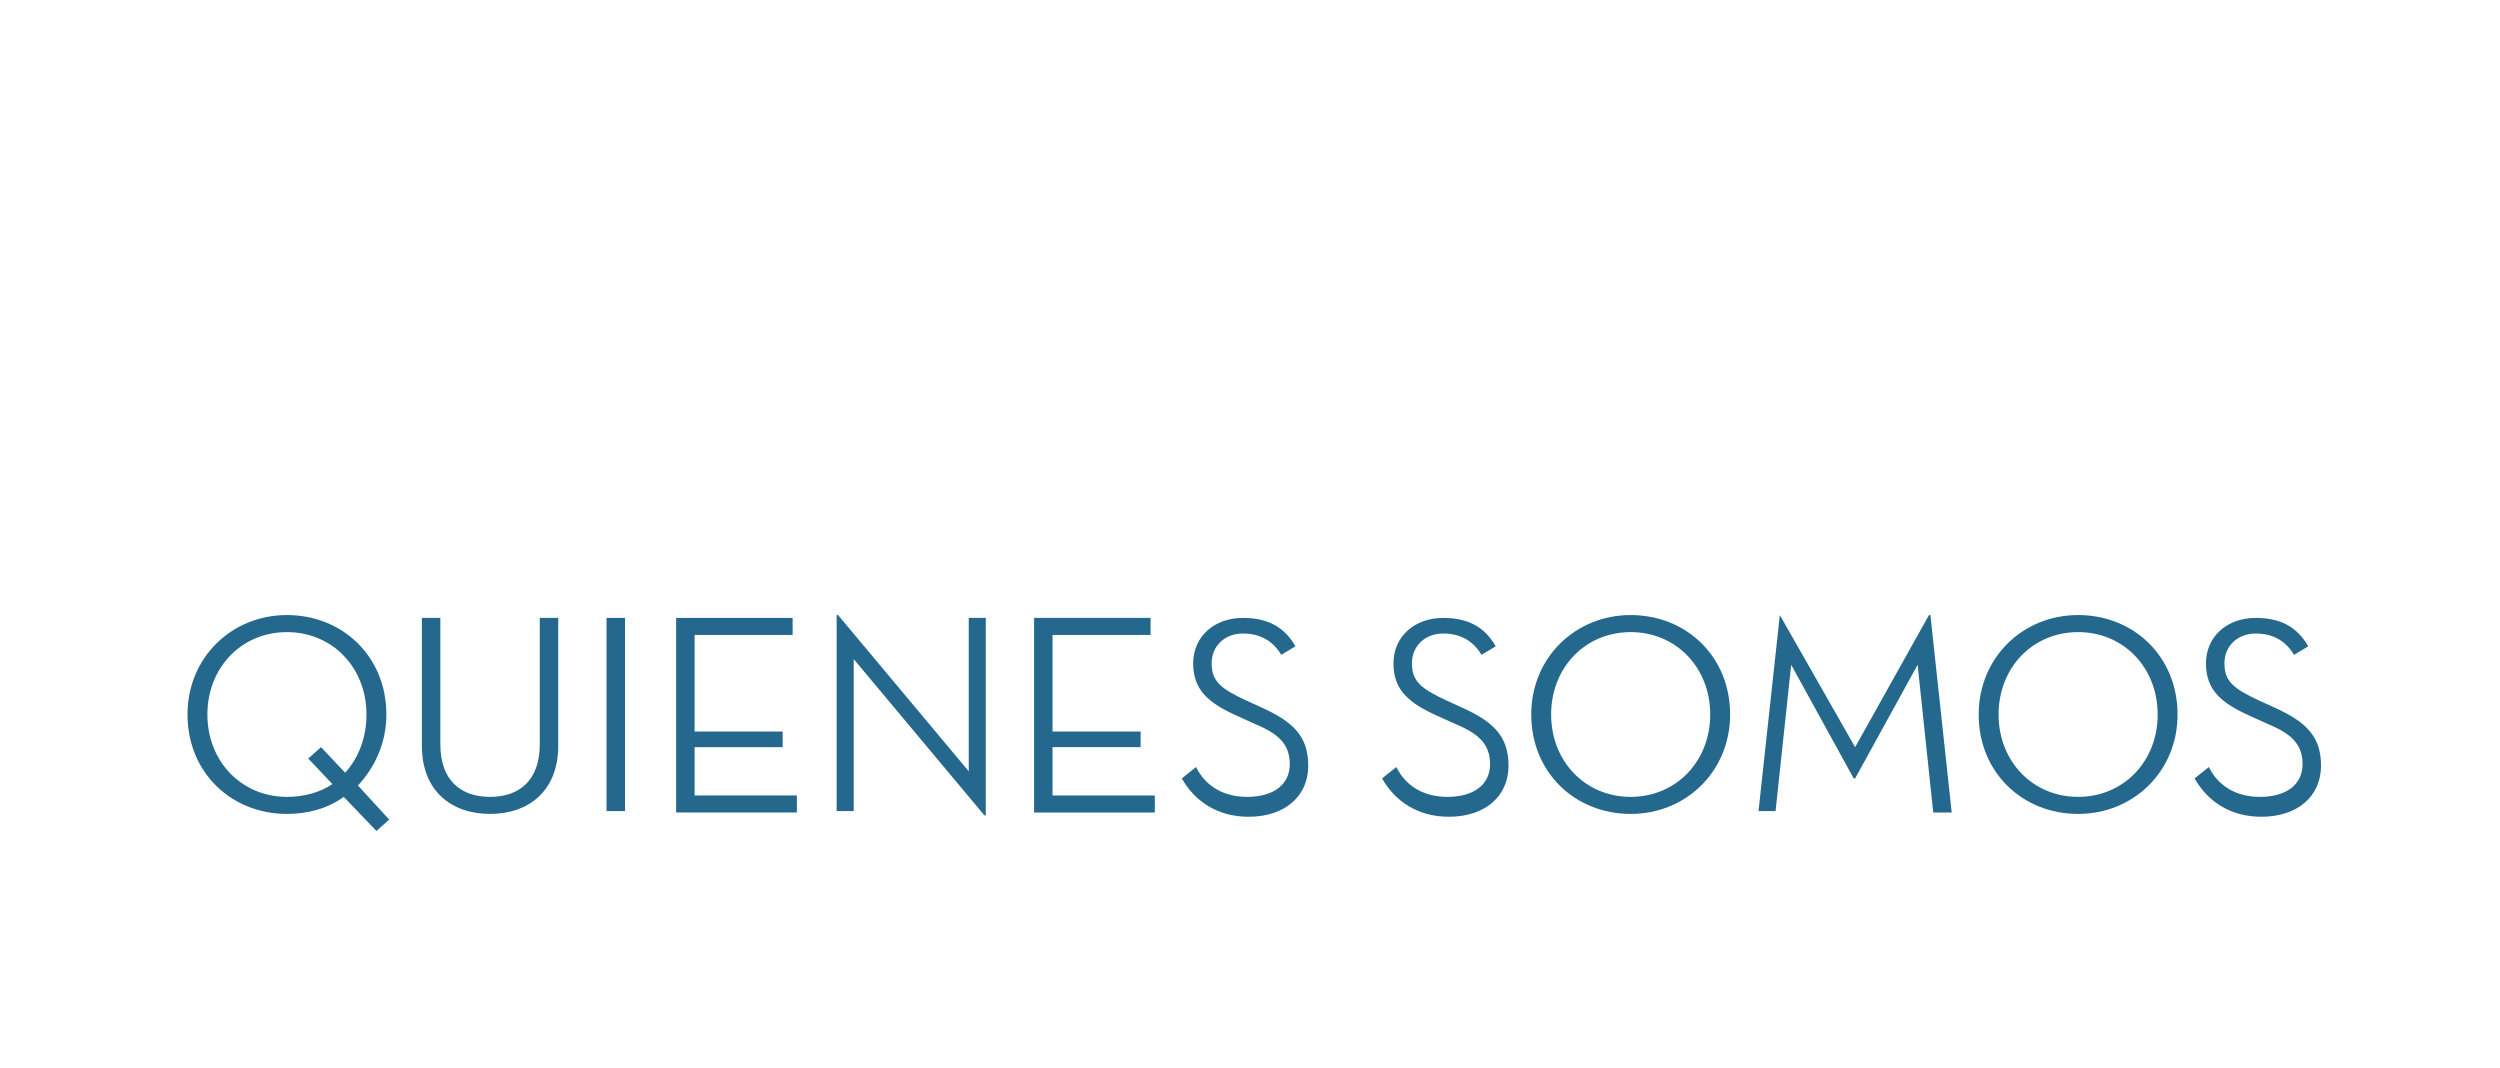 <?xml version="1.0" encoding="utf-8"?>
<!-- Generator: Adobe Illustrator 19.0.0, SVG Export Plug-In . SVG Version: 6.00 Build 0)  -->
<svg version="1.1" id="Layer_1" xmlns="http://www.w3.org/2000/svg" xmlns:xlink="http://www.w3.org/1999/xlink" x="0px" y="0px"
	 viewBox="0 0 176 75.2" style="enable-background:new 0 0 176 75.2;" xml:space="preserve">
<style type="text/css">
	.st0{fill:#24688E;}
</style>
<g id="XMLID_16_">
	<g id="XMLID_293_">
		<path id="XMLID_318_" class="st0" d="M27.4,57.7l-0.9,0.8l-2.3-2.4c-1.1,0.8-2.5,1.2-4,1.2c-3.9,0-7-2.9-7-7c0-4,3.1-7,7-7
			c3.9,0,7,2.9,7,7c0,2-0.8,3.7-2,5L27.4,57.7z M21.7,53.4l0.9-0.8l1.7,1.8c0.9-1,1.5-2.4,1.5-4.1c0-3.3-2.4-5.8-5.6-5.8
			c-3.2,0-5.6,2.5-5.6,5.8c0,3.3,2.4,5.8,5.6,5.8c1.2,0,2.3-0.3,3.2-0.9L21.7,53.4z"/>
		<path id="XMLID_316_" class="st0" d="M29.7,52.5v-9H31v8.9c0,2.5,1.4,3.7,3.5,3.7c2.1,0,3.5-1.2,3.5-3.7v-8.9h1.3v9
			c0,3.2-2.1,4.8-4.8,4.8S29.7,55.7,29.7,52.5z"/>
		<path id="XMLID_314_" class="st0" d="M42.7,43.5h1.3v13.6h-1.3V43.5z"/>
		<path id="XMLID_312_" class="st0" d="M47.6,43.5h8.2v1.2h-6.9v6.8h6.2v1.1h-6.2V56h7.2v1.2h-8.5V43.5z"/>
		<path id="XMLID_310_" class="st0" d="M60.1,46.4v10.7h-1.2V43.3H59l9.2,11V43.5h1.2v13.9h-0.1L60.1,46.4z"/>
		<path id="XMLID_308_" class="st0" d="M72.8,43.5H81v1.2h-6.9v6.8h6.2v1.1h-6.2V56h7.2v1.2h-8.5V43.5z"/>
		<path id="XMLID_306_" class="st0" d="M84.2,54c0.7,1.4,2,2.1,3.6,2.1c1.9,0,3-0.9,3-2.3c0-1.5-0.9-2.2-2.6-2.9l-1.1-0.5
			c-2-0.9-3.1-1.8-3.1-3.7c0-1.9,1.5-3.2,3.5-3.2c1.7,0,2.9,0.6,3.7,2l-1,0.6c-0.6-1-1.5-1.5-2.7-1.5c-1.3,0-2.2,0.9-2.2,2.1
			c0,1.3,0.7,1.8,2.4,2.6l1.1,0.5c2.2,1,3.3,2,3.3,4.1c0,2.2-1.7,3.6-4.2,3.6c-2.2,0-3.8-1.1-4.7-2.7L84.2,54z"/>
		<path id="XMLID_304_" class="st0" d="M98.3,54c0.7,1.4,2,2.1,3.6,2.1c1.9,0,3-0.9,3-2.3c0-1.5-0.9-2.2-2.6-2.9l-1.1-0.5
			c-2-0.9-3.1-1.8-3.1-3.7c0-1.9,1.5-3.2,3.5-3.2c1.7,0,2.9,0.6,3.7,2l-1,0.6c-0.6-1-1.5-1.5-2.7-1.5c-1.3,0-2.2,0.9-2.2,2.1
			c0,1.3,0.7,1.8,2.4,2.6l1.1,0.5c2.2,1,3.3,2,3.3,4.1c0,2.2-1.7,3.6-4.2,3.6c-2.2,0-3.8-1.1-4.7-2.7L98.3,54z"/>
		<path id="XMLID_301_" class="st0" d="M107.8,50.3c0-4,3.1-7,7-7c3.9,0,7,2.9,7,7c0,4-3.1,7-7,7C110.9,57.3,107.8,54.4,107.8,50.3z
			 M120.4,50.3c0-3.3-2.4-5.8-5.6-5.8c-3.2,0-5.6,2.5-5.6,5.8c0,3.3,2.4,5.8,5.6,5.8C118,56.1,120.4,53.6,120.4,50.3z"/>
		<path id="XMLID_299_" class="st0" d="M125.3,43.3L125.3,43.3l5.3,9.3l5.2-9.3h0.1l1.5,13.9h-1.3l-1.1-10.4l-4.4,8h-0.1l-4.4-8
			L125,57.1h-1.2L125.3,43.3z"/>
		<path id="XMLID_296_" class="st0" d="M139.3,50.3c0-4,3.1-7,7-7c3.9,0,7,2.9,7,7c0,4-3.1,7-7,7C142.4,57.3,139.3,54.4,139.3,50.3z
			 M151.9,50.3c0-3.3-2.4-5.8-5.6-5.8c-3.2,0-5.6,2.5-5.6,5.8c0,3.3,2.4,5.8,5.6,5.8C149.5,56.1,151.9,53.6,151.9,50.3z"/>
		<path id="XMLID_294_" class="st0" d="M155.5,54c0.7,1.4,2,2.1,3.6,2.1c1.9,0,3-0.9,3-2.3c0-1.5-0.9-2.2-2.6-2.9l-1.1-0.5
			c-2-0.9-3.1-1.8-3.1-3.7c0-1.9,1.5-3.2,3.5-3.2c1.7,0,2.9,0.6,3.7,2l-1,0.6c-0.6-1-1.5-1.5-2.7-1.5c-1.3,0-2.2,0.9-2.2,2.1
			c0,1.3,0.7,1.8,2.4,2.6l1.1,0.5c2.2,1,3.3,2,3.3,4.1c0,2.2-1.7,3.6-4.2,3.6c-2.2,0-3.8-1.1-4.7-2.7L155.5,54z"/>
	</g>
</g>
</svg>
